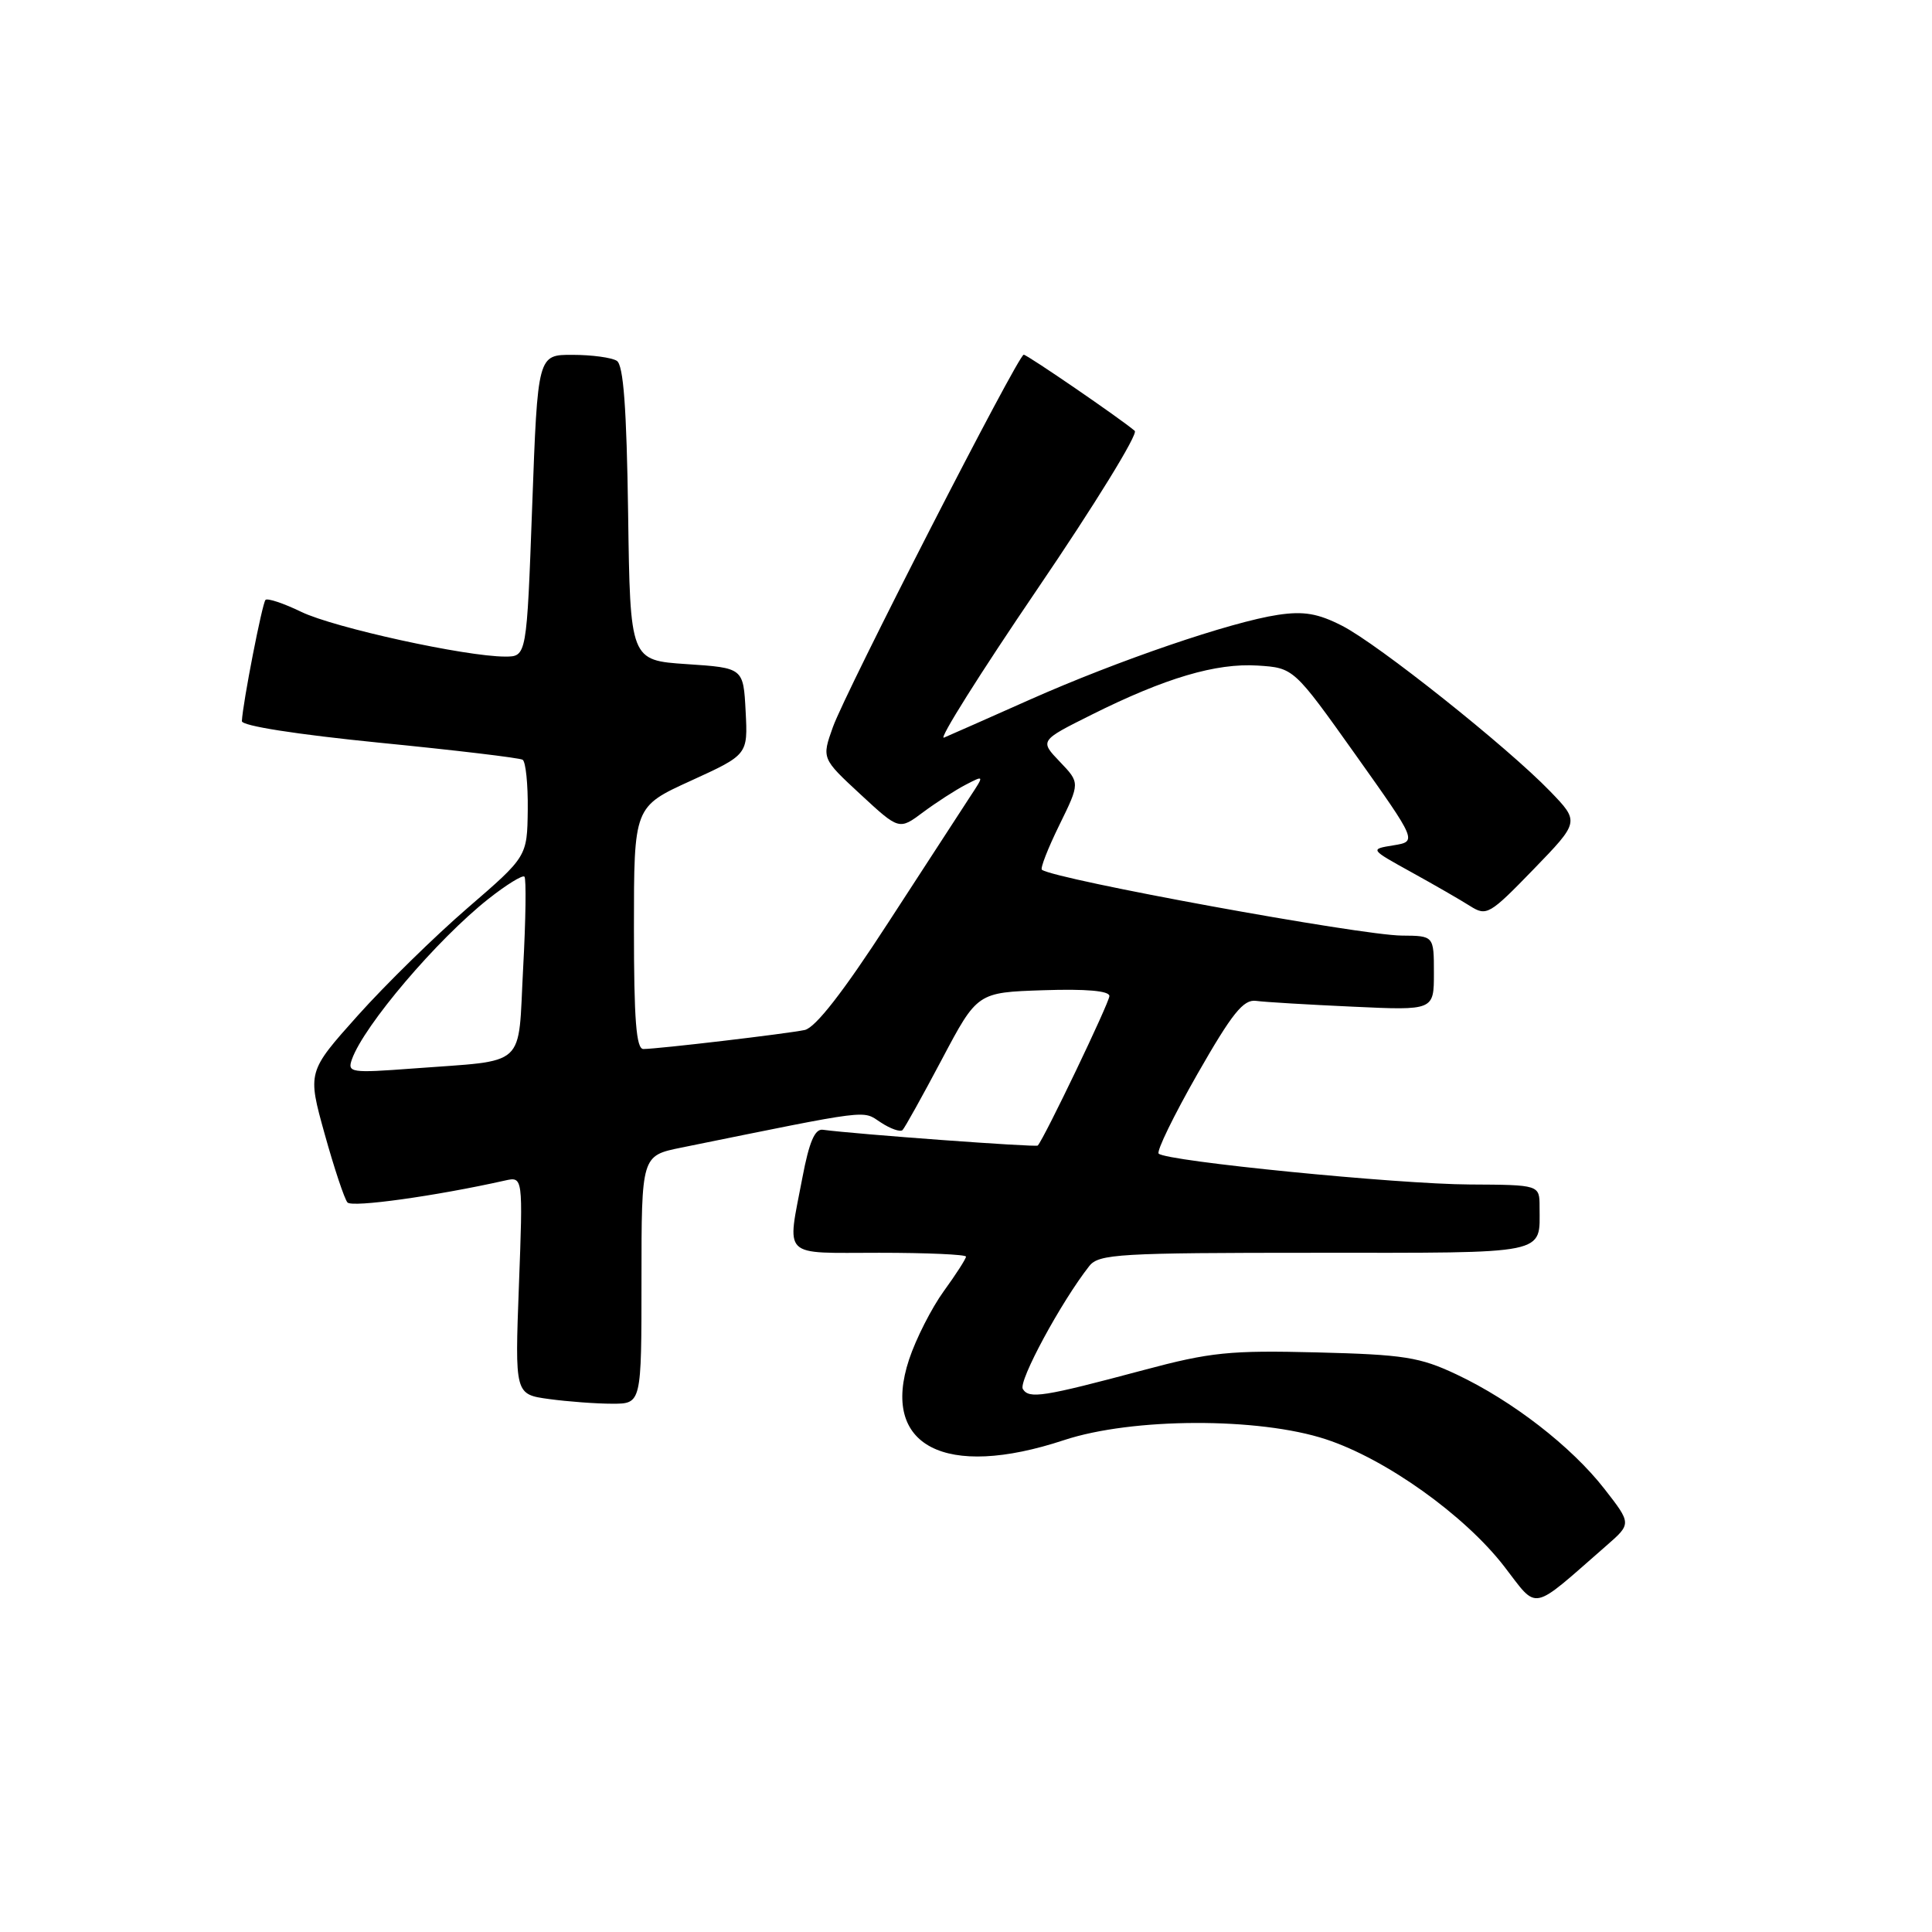 <?xml version="1.0" encoding="UTF-8" standalone="no"?>
<!DOCTYPE svg PUBLIC "-//W3C//DTD SVG 1.1//EN" "http://www.w3.org/Graphics/SVG/1.1/DTD/svg11.dtd" >
<svg xmlns="http://www.w3.org/2000/svg" xmlns:xlink="http://www.w3.org/1999/xlink" version="1.1" viewBox="0 0 256 256">
 <g >
 <path fill="currentColor"
d=" M 212.84 204.82 C 216.19 201.90 216.19 201.90 212.59 197.28 C 208.20 191.65 200.38 185.60 193.00 182.12 C 188.13 179.82 186.02 179.49 174.50 179.20 C 162.95 178.91 160.39 179.17 151.50 181.55 C 138.17 185.11 136.36 185.39 135.53 184.05 C 134.91 183.04 140.61 172.49 144.34 167.75 C 145.60 166.16 148.27 166.00 174.25 166.00 C 205.55 166.00 204.00 166.32 204.00 159.92 C 204.00 157.00 204.00 157.00 194.75 156.95 C 185.18 156.91 154.53 153.87 153.53 152.86 C 153.22 152.55 155.53 147.81 158.66 142.32 C 163.27 134.25 164.76 132.40 166.43 132.62 C 167.57 132.78 173.34 133.12 179.25 133.39 C 190.00 133.89 190.00 133.89 190.00 128.94 C 190.00 124.00 190.00 124.00 185.75 123.97 C 180.28 123.93 139.93 116.56 138.06 115.25 C 137.81 115.08 138.85 112.42 140.36 109.34 C 143.11 103.73 143.11 103.73 140.44 100.94 C 137.76 98.14 137.76 98.14 144.63 94.71 C 154.40 89.83 161.13 87.84 166.65 88.19 C 171.43 88.50 171.43 88.50 179.61 100.00 C 187.78 111.50 187.78 111.50 184.64 112.01 C 181.50 112.52 181.50 112.52 187.00 115.56 C 190.03 117.23 193.53 119.25 194.79 120.05 C 196.98 121.43 197.36 121.21 203.19 115.20 C 209.30 108.89 209.30 108.89 205.40 104.85 C 199.71 98.96 182.62 85.36 177.84 82.92 C 174.64 81.28 172.74 80.96 169.34 81.47 C 163.08 82.41 148.14 87.52 136.50 92.69 C 131.00 95.14 125.86 97.41 125.08 97.74 C 124.30 98.07 129.86 89.23 137.44 78.08 C 145.02 66.94 150.84 57.49 150.36 57.09 C 148.52 55.51 136.11 47.00 135.65 47.00 C 134.91 47.00 112.06 91.59 110.36 96.35 C 108.88 100.50 108.88 100.50 114.01 105.25 C 119.14 110.00 119.14 110.00 122.32 107.62 C 124.07 106.32 126.61 104.68 127.96 103.98 C 130.43 102.70 130.43 102.70 128.52 105.60 C 127.48 107.20 122.60 114.69 117.69 122.26 C 111.75 131.43 108.05 136.17 106.63 136.48 C 104.27 136.98 87.23 138.99 85.25 139.00 C 84.30 139.00 84.00 135.12 84.00 122.94 C 84.00 106.89 84.00 106.89 91.55 103.45 C 99.10 100.00 99.10 100.00 98.80 94.25 C 98.50 88.50 98.50 88.50 91.00 88.00 C 83.50 87.50 83.50 87.50 83.23 68.05 C 83.03 54.01 82.61 48.37 81.73 47.81 C 81.05 47.38 78.42 47.02 75.88 47.02 C 71.25 47.00 71.25 47.00 70.52 67.00 C 69.79 87.00 69.79 87.00 66.93 87.00 C 61.70 87.00 44.28 83.18 39.93 81.08 C 37.58 79.94 35.44 79.23 35.18 79.49 C 34.75 79.92 32.17 93.13 32.05 95.55 C 32.02 96.18 39.27 97.31 50.25 98.41 C 60.29 99.40 68.84 100.42 69.25 100.67 C 69.66 100.92 69.97 103.90 69.93 107.31 C 69.85 113.50 69.85 113.50 61.97 120.30 C 57.64 124.04 51.09 130.45 47.41 134.56 C 40.73 142.03 40.73 142.03 43.02 150.26 C 44.28 154.79 45.64 158.87 46.04 159.33 C 46.65 160.03 57.74 158.48 66.90 156.43 C 69.30 155.89 69.30 155.89 68.76 170.32 C 68.22 184.76 68.22 184.76 72.75 185.38 C 75.24 185.72 79.02 186.00 81.14 186.00 C 85.00 186.00 85.00 186.00 85.00 169.57 C 85.00 153.14 85.00 153.14 90.25 152.07 C 115.76 146.89 114.20 147.09 116.71 148.73 C 118.00 149.58 119.30 150.03 119.59 149.74 C 119.88 149.46 122.23 145.23 124.81 140.36 C 129.50 131.50 129.50 131.50 138.25 131.21 C 143.92 131.02 147.00 131.29 147.00 131.98 C 147.00 132.84 138.40 150.79 137.51 151.79 C 137.29 152.04 113.44 150.29 109.03 149.70 C 107.97 149.55 107.22 151.32 106.33 156.00 C 104.27 166.86 103.39 166.00 116.50 166.00 C 122.83 166.00 128.00 166.23 128.00 166.51 C 128.00 166.79 126.68 168.85 125.06 171.08 C 123.44 173.32 121.37 177.39 120.46 180.13 C 116.65 191.60 125.20 196.05 141.00 190.82 C 150.02 187.84 166.81 187.78 175.71 190.72 C 183.64 193.33 194.05 200.76 199.30 207.54 C 203.88 213.46 202.67 213.70 212.84 204.82 Z  M 46.63 140.37 C 48.22 135.88 57.94 124.46 64.73 119.10 C 67.10 117.23 69.24 115.91 69.49 116.16 C 69.74 116.41 69.67 121.85 69.32 128.26 C 68.60 141.73 70.04 140.42 54.74 141.58 C 46.46 142.20 46.01 142.13 46.63 140.37 Z "/>
</g>
</svg>
